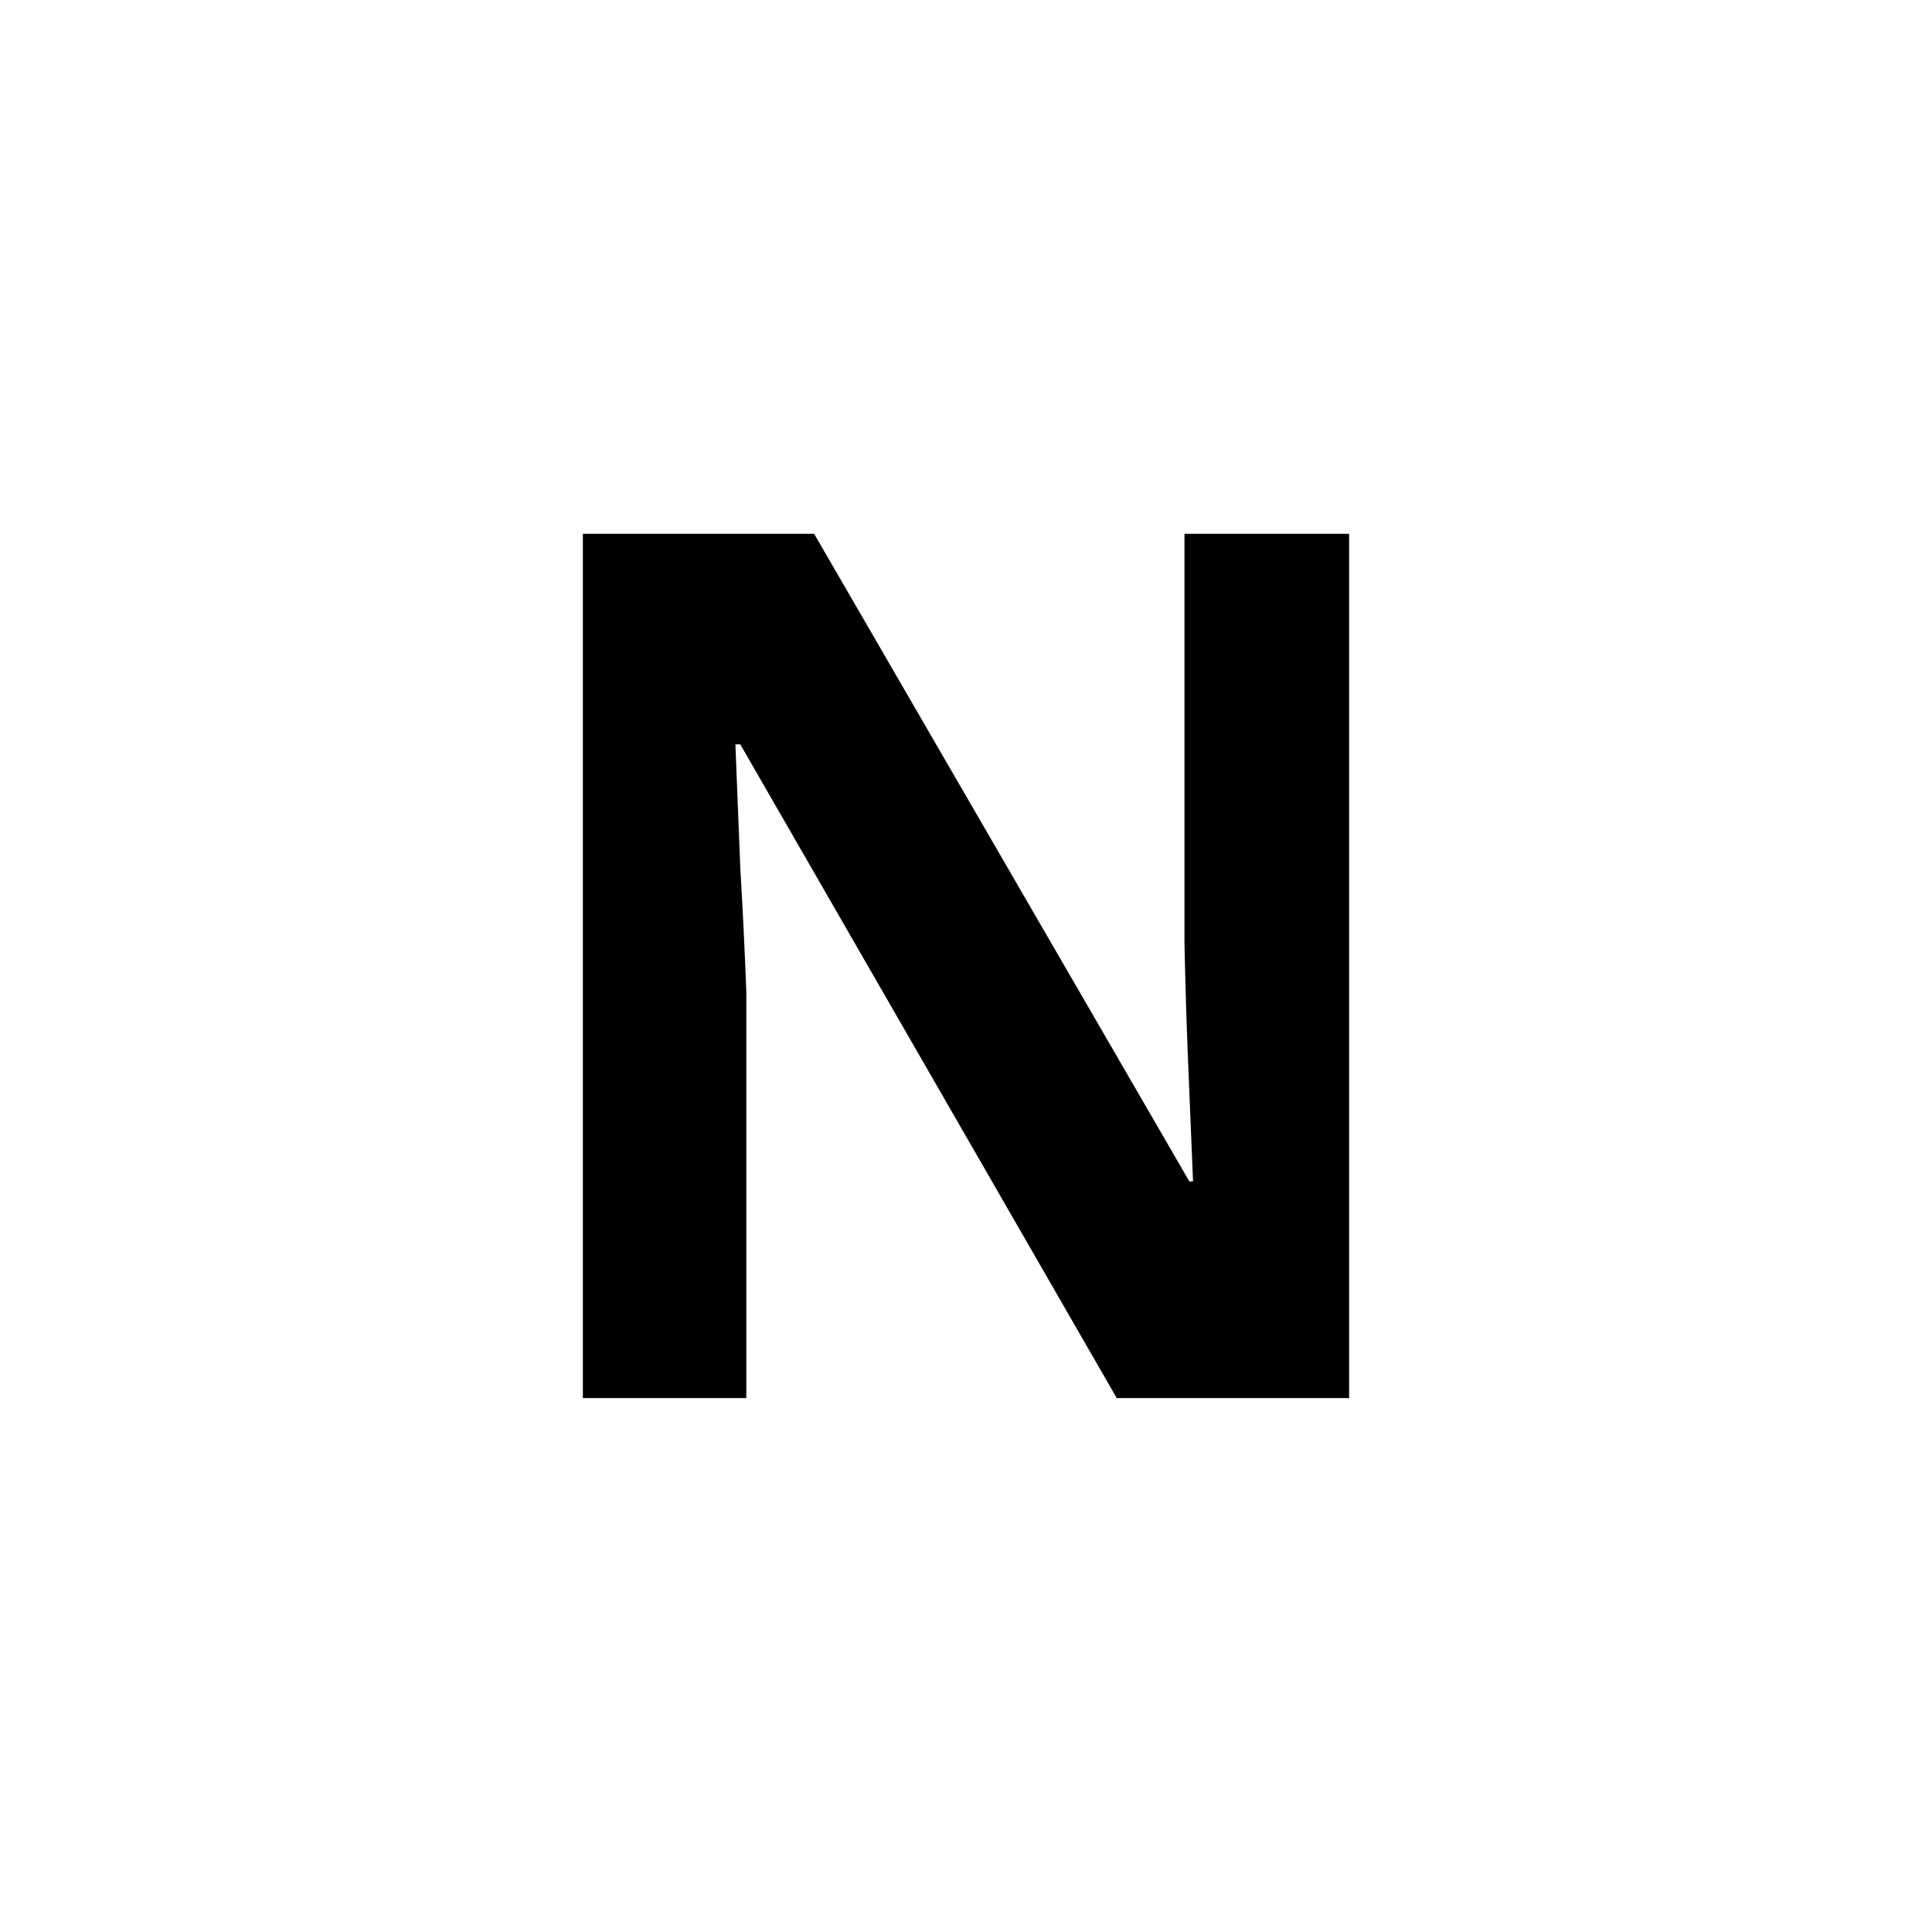 <svg width="18.973mm" height="18.973mm" version="1.1" viewBox="0 0 18.973 18.973" xmlns="http://www.w3.org/2000/svg">
    <rect x="0" y="0" width="18.973" height="18.973" fill="#808080" stroke="none"/>
    <rect transform="rotate(90)" y="-18.973" width="18.973" height="18.973" fill="#fff"/>
    <path d="m13.249 13.73h-2.282l-3.697-6.42h-0.048q0.024 0.606 0.048 1.213 0.036 0.606 0.059 1.213v3.994h-1.605v-8.488h2.271l3.685 6.36h0.036q-0.024-0.583-0.048-1.165-0.024-0.583-0.036-1.177v-4.018h1.617z"/>
</svg>
